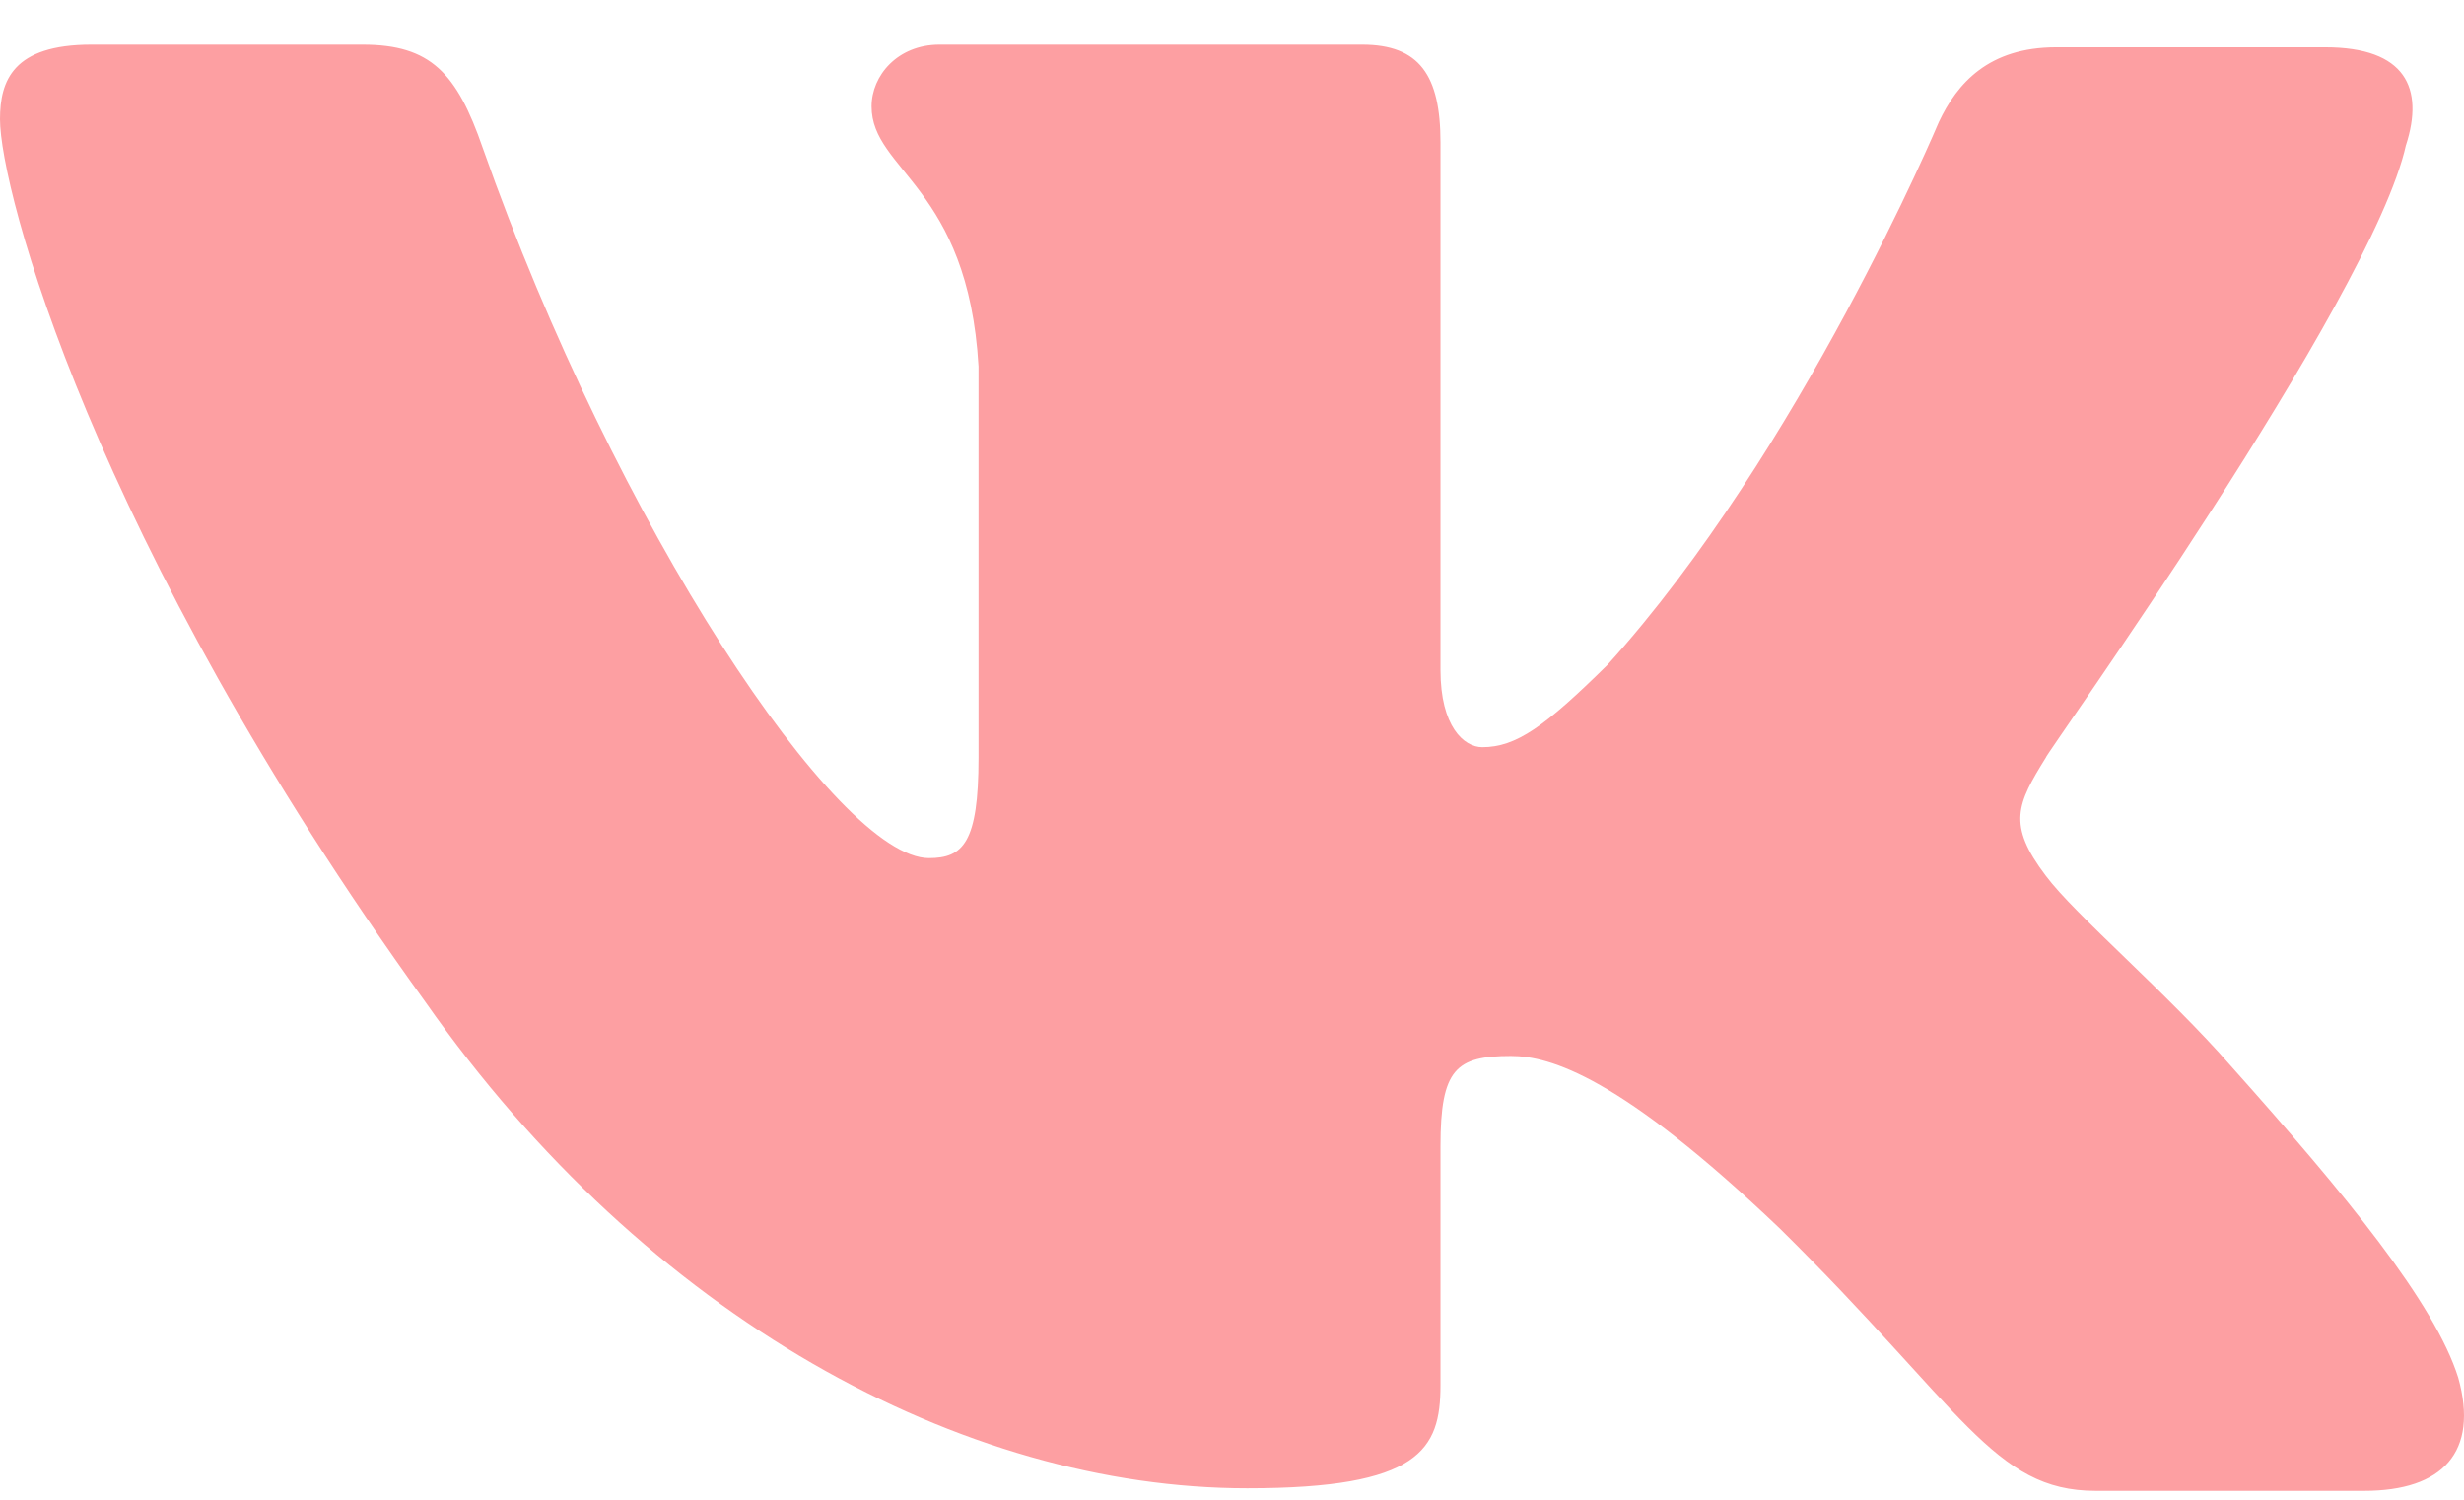 <svg width="46" height="28" viewBox="0 0 46 28" fill="none" xmlns="http://www.w3.org/2000/svg">
<path fill-rule="evenodd" clip-rule="evenodd" d="M44.917 2.709C45.258 1.651 44.917 0.883 43.408 0.883H38.389C37.123 0.883 36.538 1.556 36.197 2.276C36.197 2.276 33.615 8.426 30.01 12.413C28.841 13.566 28.305 13.95 27.672 13.95C27.331 13.95 26.892 13.566 26.892 12.51V2.659C26.892 1.411 26.503 0.834 25.43 0.834H17.538C16.757 0.834 16.271 1.411 16.271 1.987C16.271 3.188 18.073 3.477 18.268 6.84V14.146C18.268 15.732 17.98 16.021 17.342 16.021C15.637 16.021 11.496 9.824 9.012 2.761C8.529 1.363 8.039 0.834 6.772 0.834H1.705C0.243 0.834 0 1.506 0 2.227C0 3.525 1.705 10.058 7.941 18.706C12.082 24.612 17.976 27.786 23.287 27.786C26.503 27.786 26.892 27.065 26.892 25.864V21.396C26.892 19.955 27.184 19.715 28.208 19.715C28.938 19.715 30.254 20.099 33.225 22.934C36.635 26.297 37.22 27.834 39.12 27.834H44.138C45.599 27.834 46.282 27.113 45.892 25.72C45.454 24.327 43.797 22.309 41.653 19.907C40.484 18.563 38.73 17.073 38.194 16.352C37.464 15.392 37.659 15.007 38.194 14.143C38.145 14.143 44.285 5.591 44.917 2.705" fill="#FD9FA2"/>
</svg>
